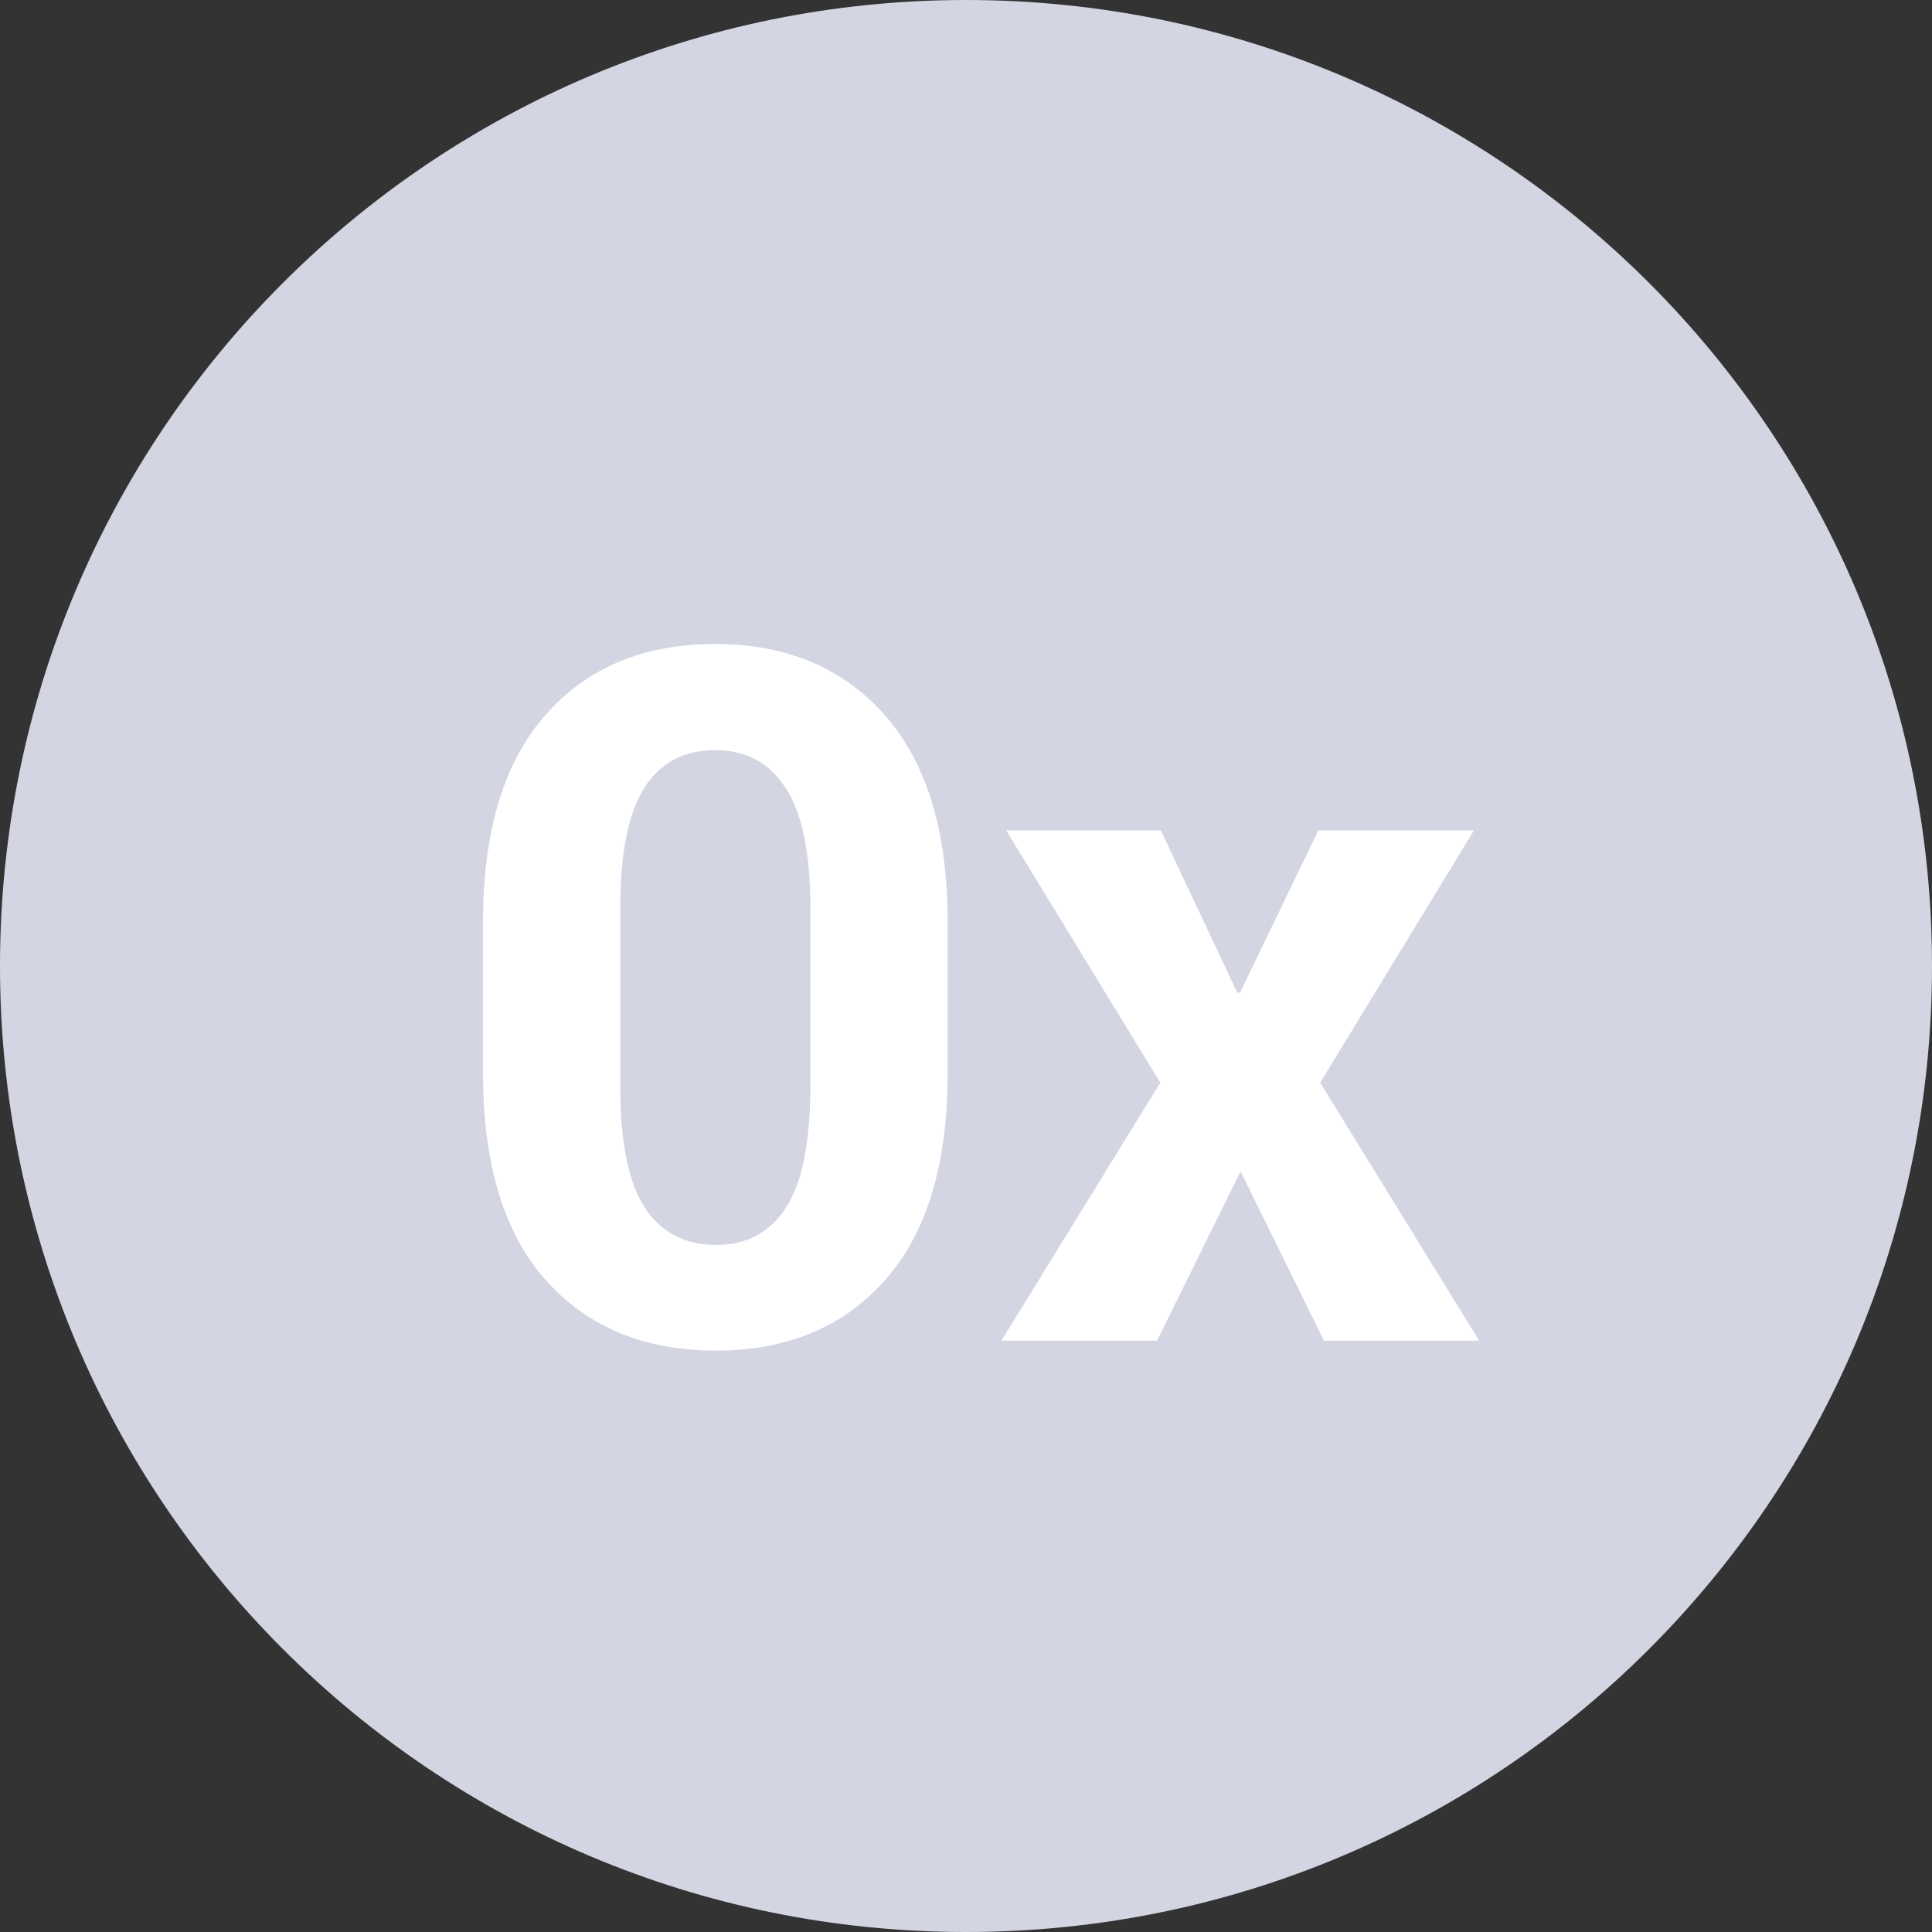 <svg width="18" height="18" viewBox="0 0 18 18" fill="none" xmlns="http://www.w3.org/2000/svg">
<rect x="0" y="0" width="18" height="18" fill="#333333" stroke="none"/>
<path fill-rule="evenodd" clip-rule="evenodd" d="M9 18C13.971 18 18 13.971 18 9C18 4.029 13.971 0 9 0C4.029 0 0 4.029 0 9C0 13.971 4.029 18 9 18Z" fill="#D3D5E2"/>
<path fill-rule="evenodd" clip-rule="evenodd" d="M6.671 12.583C7.333 12.583 7.858 12.364 8.246 11.926C8.635 11.488 8.829 10.846 8.829 9.999V8.588C8.829 7.745 8.633 7.102 8.242 6.661C7.851 6.22 7.324 6 6.662 6C5.997 6 5.47 6.22 5.082 6.661C4.694 7.102 4.5 7.745 4.5 8.588V9.999C4.5 10.846 4.695 11.488 5.084 11.926C5.474 12.364 6.003 12.583 6.671 12.583ZM6.671 11.599C6.378 11.599 6.156 11.481 6.005 11.247C5.854 11.013 5.779 10.638 5.779 10.122V8.457C5.779 7.947 5.854 7.575 6.003 7.34C6.152 7.106 6.372 6.989 6.662 6.989C6.949 6.989 7.169 7.107 7.321 7.343C7.474 7.578 7.55 7.95 7.55 8.457V10.122C7.55 10.638 7.475 11.013 7.326 11.247C7.176 11.481 6.958 11.599 6.671 11.599ZM11.558 10.913L10.78 12.491H9.33L10.81 10.087L9.374 7.736H10.815L11.527 9.248H11.553L12.283 7.736H13.733L12.3 10.087L13.781 12.491H12.335L11.558 10.913Z" fill="white"/>
</svg>
